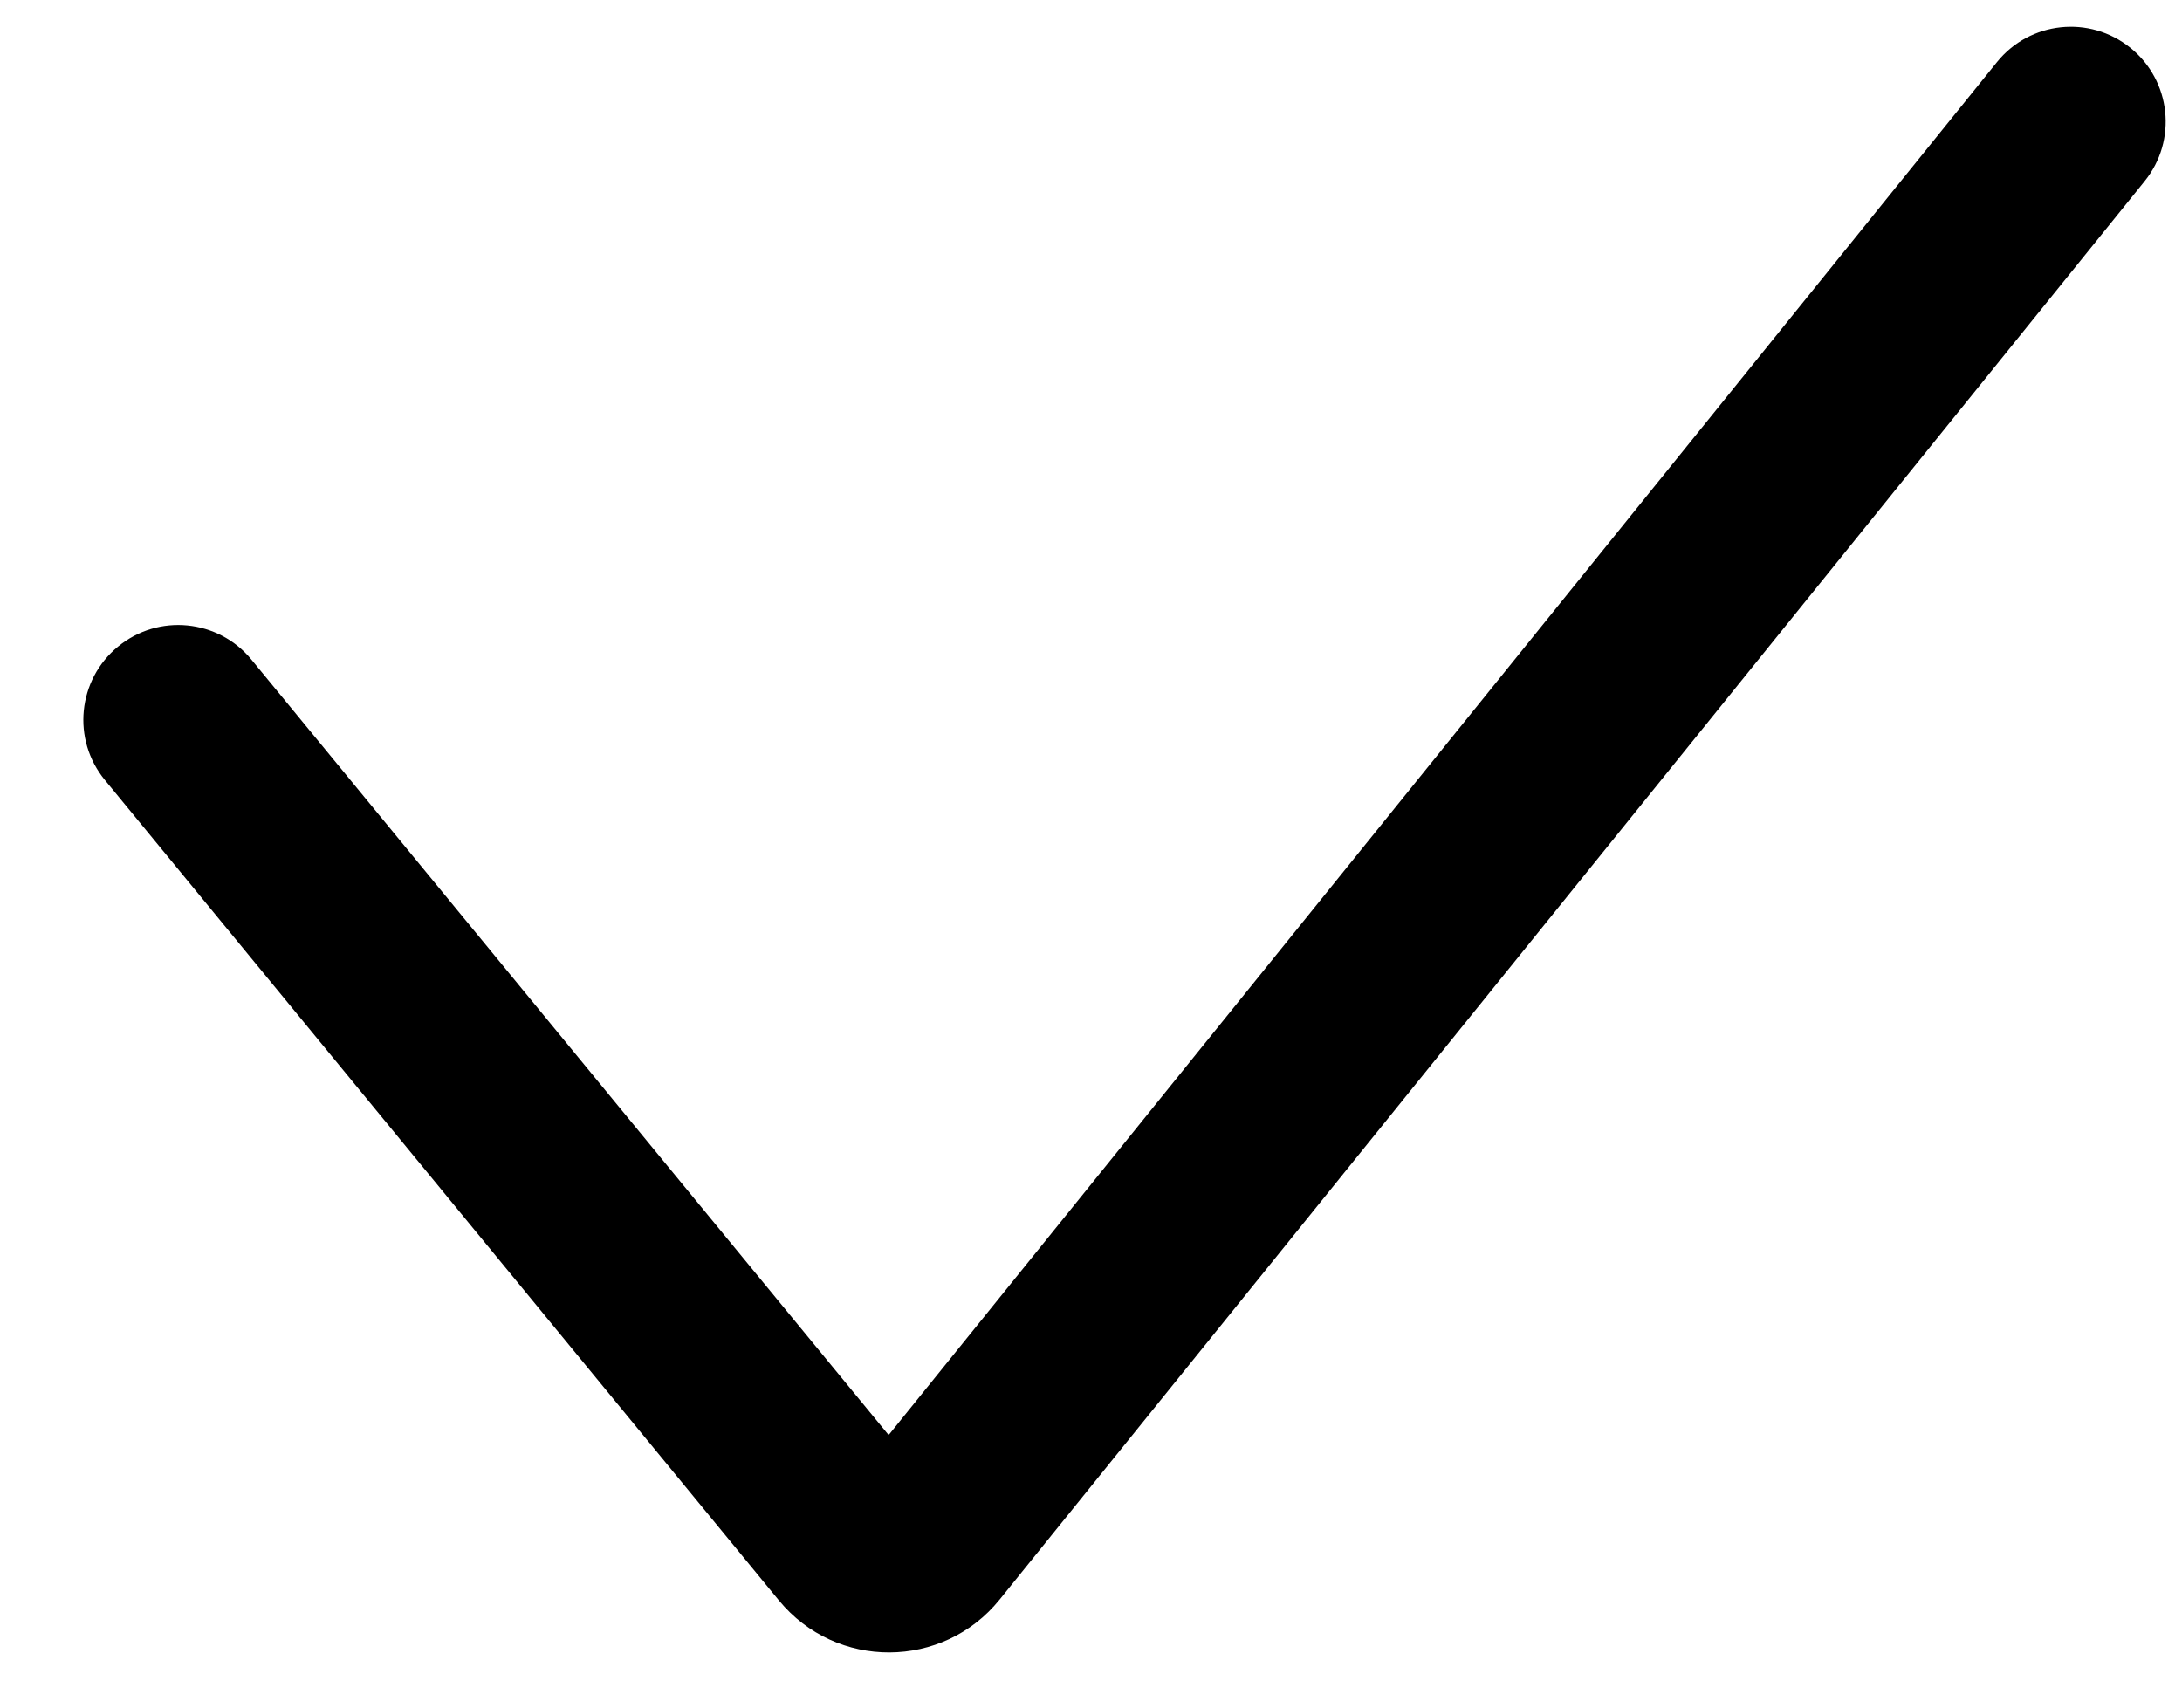 <svg width="100%" height="100%" viewBox="0 0 23 18" fill="none" xmlns="http://www.w3.org/2000/svg">
<path fill-rule="evenodd" clip-rule="evenodd" d="M22.456 0.504C22.886 0.851 22.953 1.481 22.606 1.91L10.537 16.861C9.94 17.6 8.815 17.605 8.211 16.871L1.106 8.223C0.755 7.796 0.817 7.166 1.244 6.816C1.67 6.465 2.301 6.527 2.651 6.954L9.367 15.127L21.05 0.654C21.397 0.224 22.026 0.157 22.456 0.504Z" fill="currentColor"/>
</svg>
